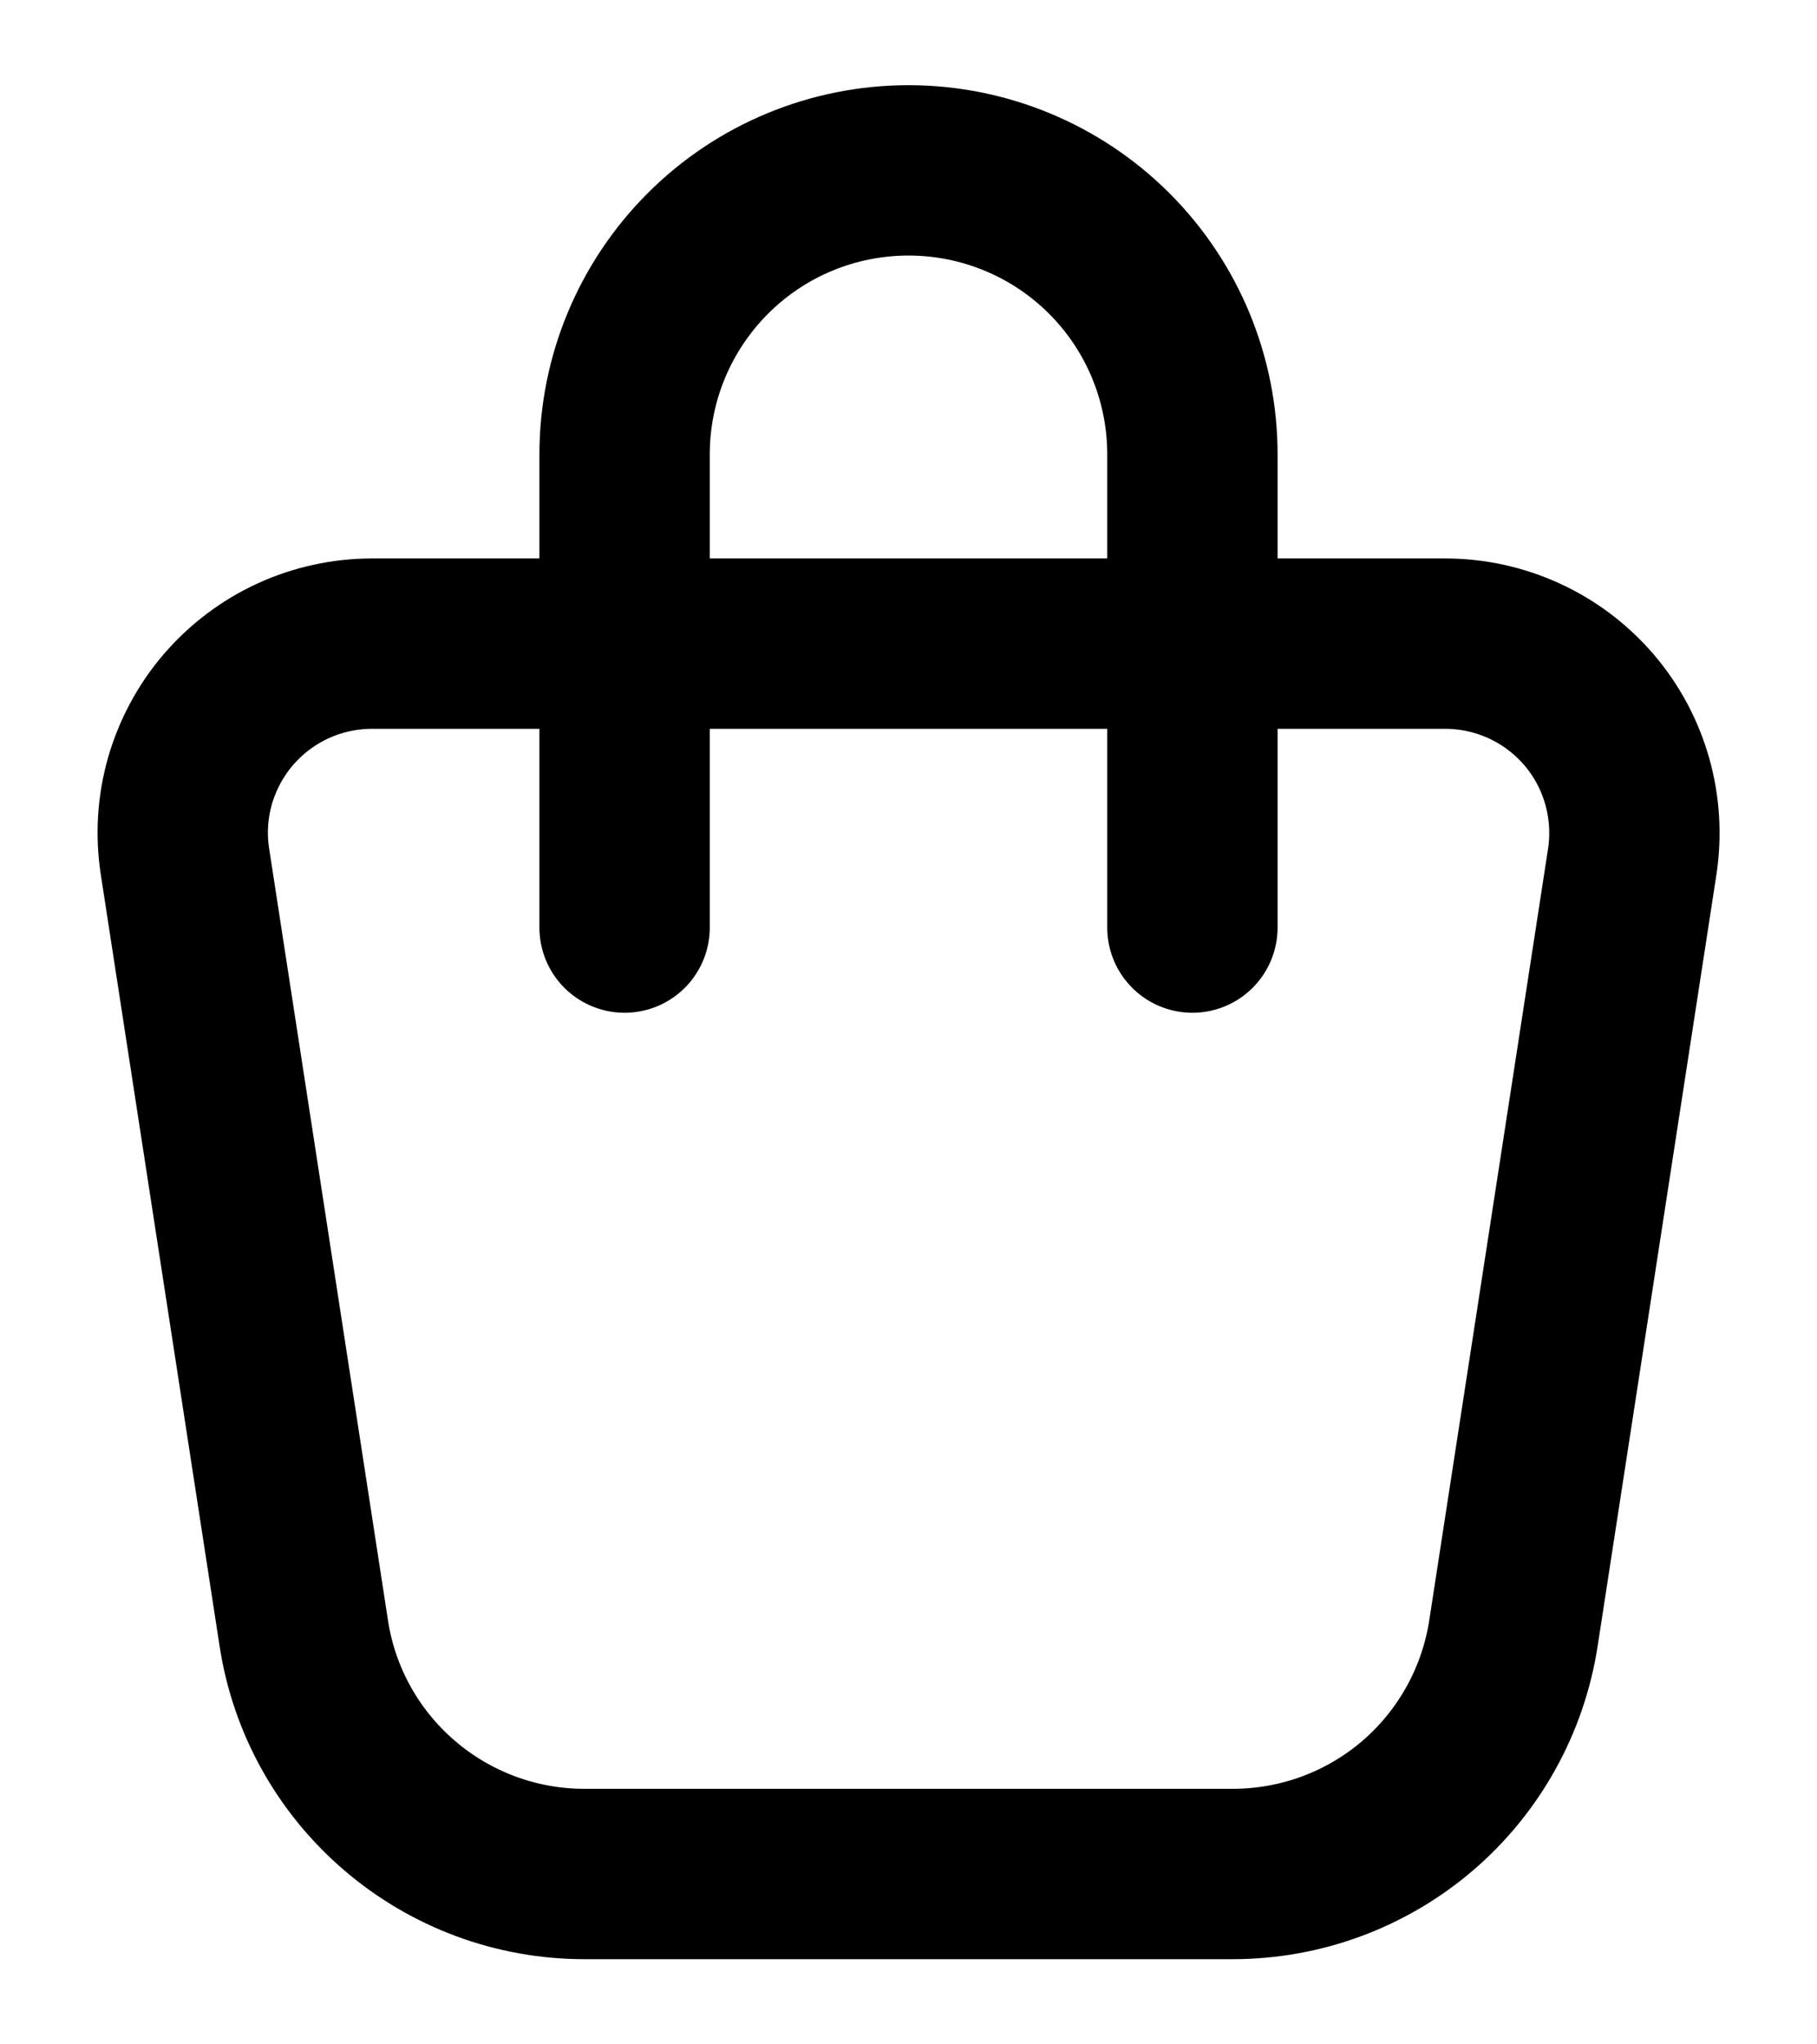 <svg width="16" height="18" viewBox="0 0 16 18" fill="none" xmlns="http://www.w3.org/2000/svg">
<path d="M5.5 8.167V4C5.5 3.337 5.764 2.701 6.233 2.232C6.701 1.763 7.337 1.5 8 1.5C8.663 1.5 9.299 1.763 9.768 2.232C10.237 2.701 10.5 3.337 10.5 4V8.167M3.276 5.667H12.725C12.966 5.667 13.203 5.719 13.421 5.819C13.64 5.919 13.834 6.066 13.991 6.248C14.147 6.43 14.262 6.644 14.328 6.875C14.394 7.107 14.409 7.349 14.373 7.587L13.327 14.38C13.236 14.97 12.937 15.509 12.484 15.898C12.03 16.287 11.453 16.5 10.855 16.5H5.145C4.548 16.5 3.971 16.286 3.518 15.897C3.064 15.508 2.765 14.97 2.675 14.38L1.629 7.587C1.592 7.349 1.607 7.107 1.673 6.875C1.74 6.644 1.855 6.43 2.011 6.248C2.168 6.066 2.362 5.919 2.58 5.819C2.798 5.719 3.036 5.667 3.276 5.667Z" stroke="black" stroke-width="1.5" stroke-linecap="round" stroke-linejoin="round"/>
</svg>
